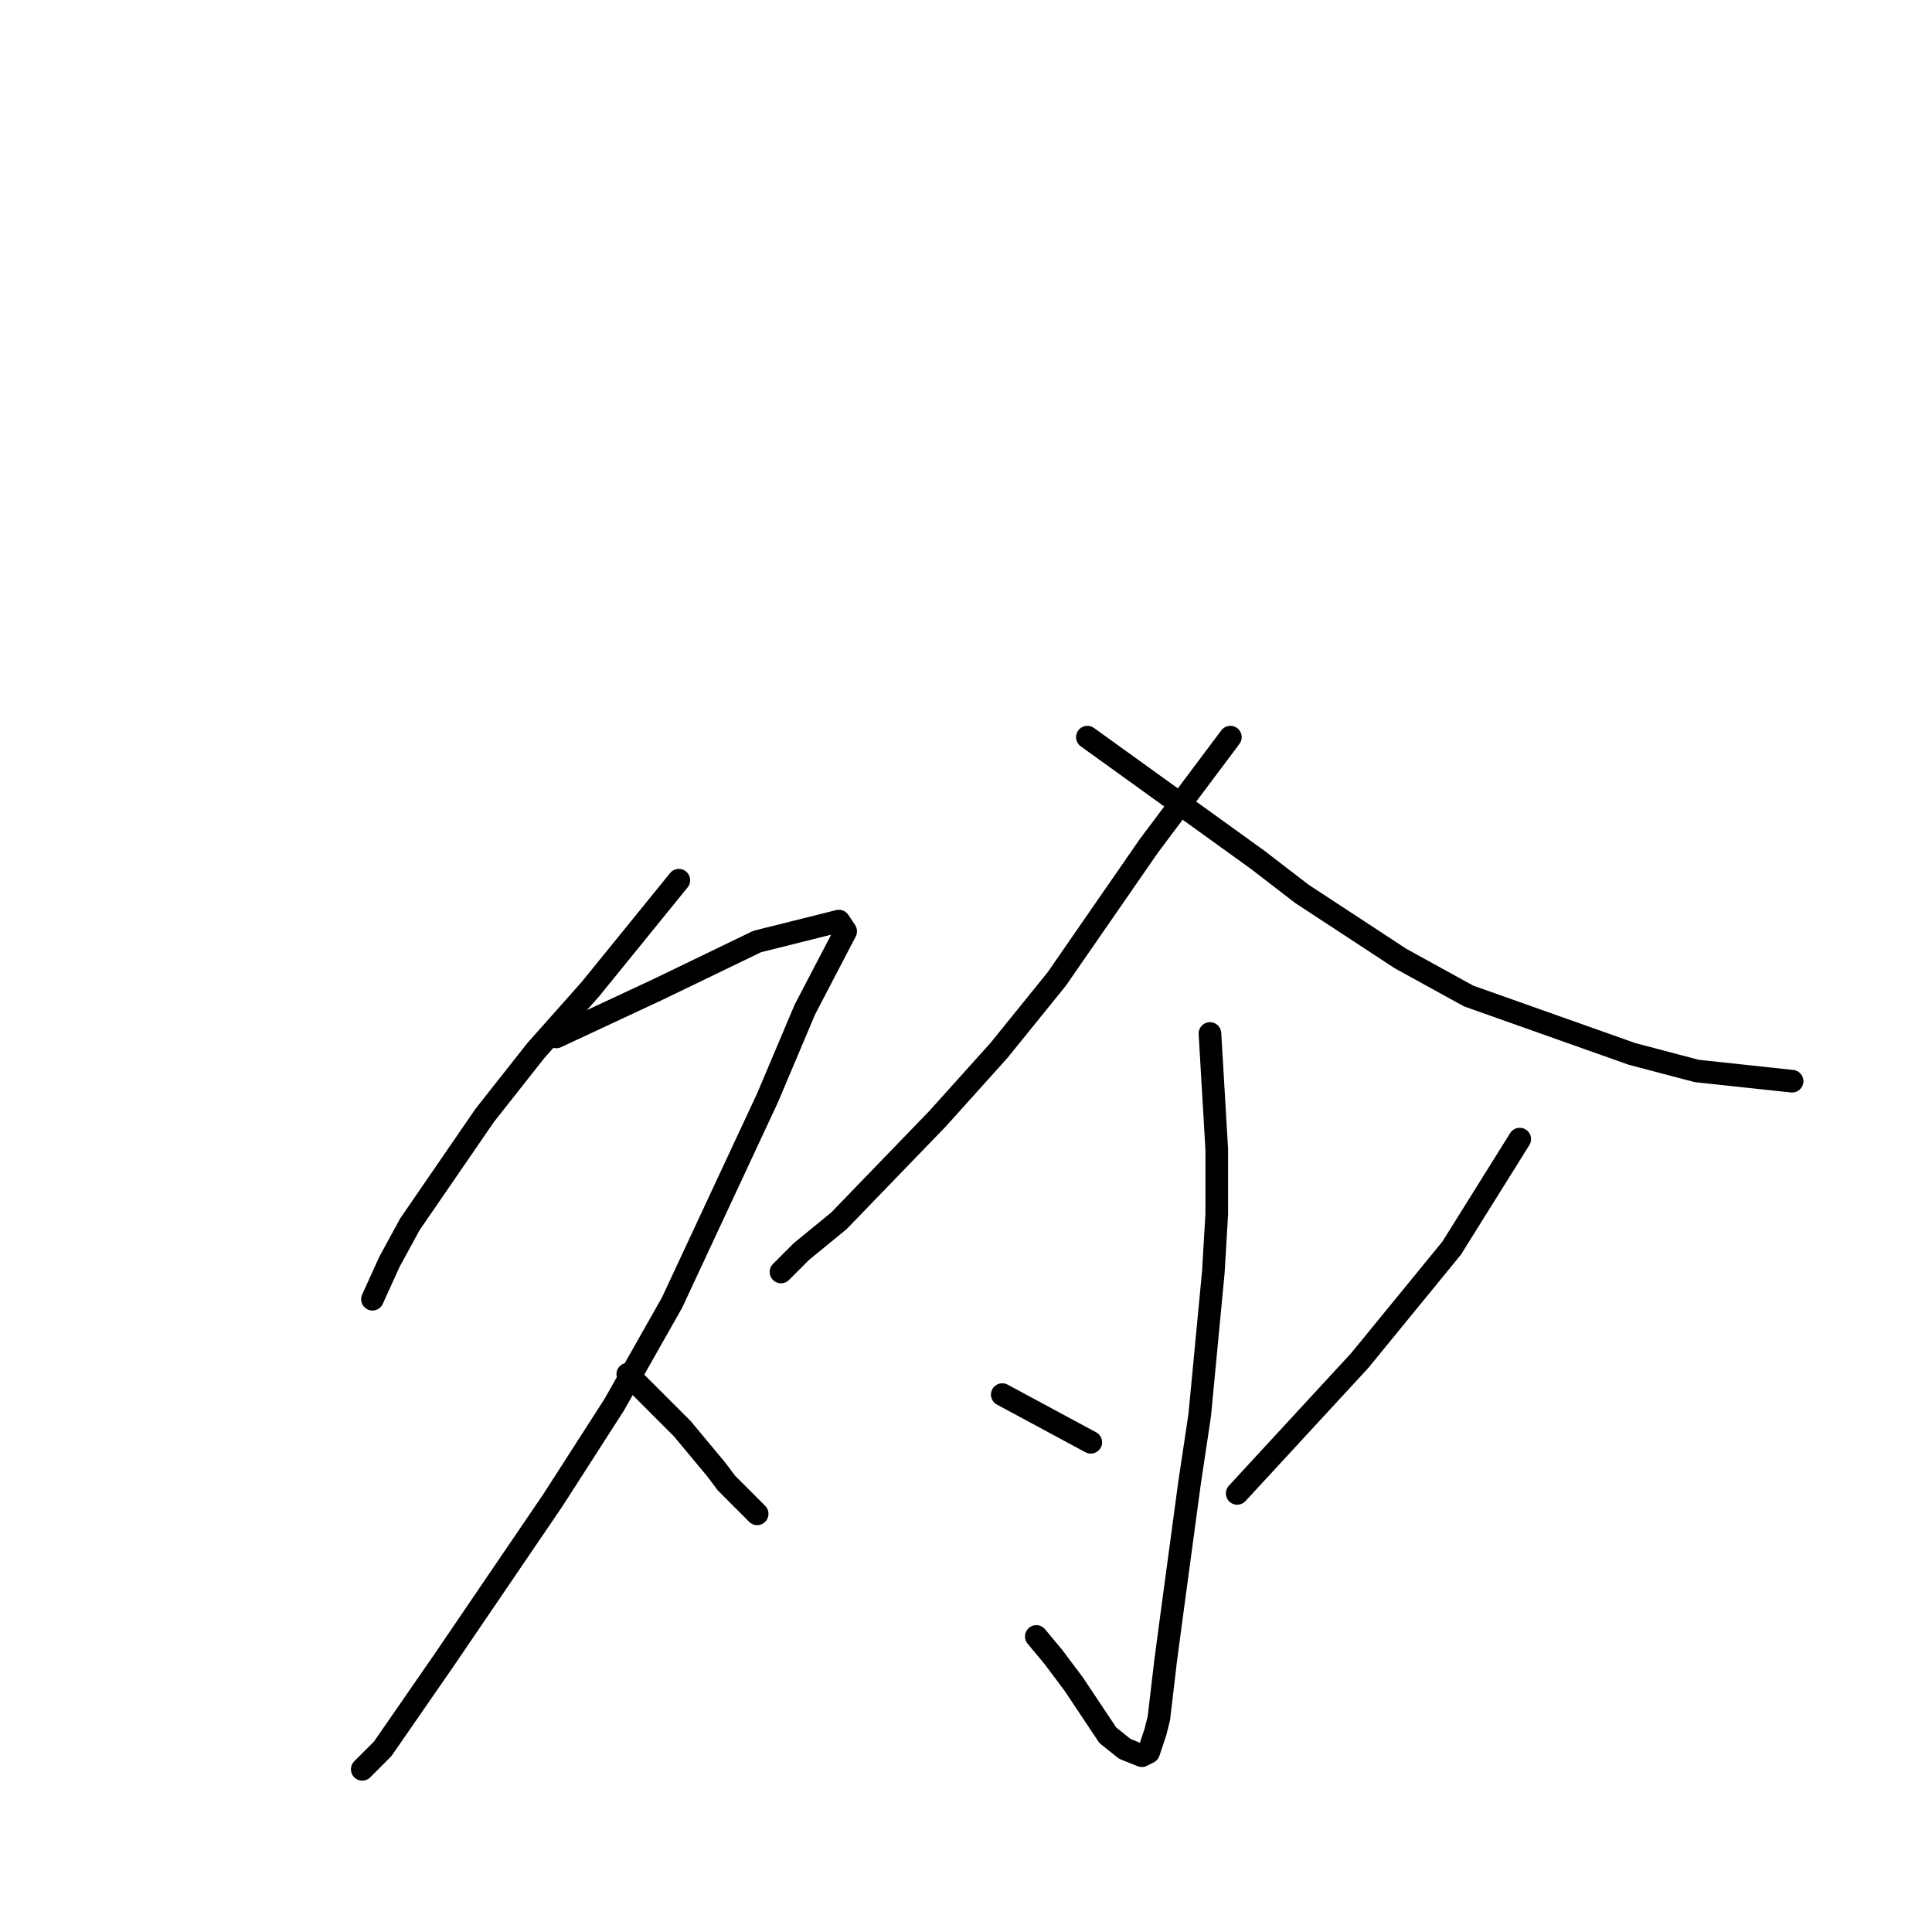 <?xml version="1.0" standalone="no"?>
    <svg width="256" height="256" xmlns="http://www.w3.org/2000/svg" version="1.1">
    <polyline stroke="black" stroke-width="3" stroke-linecap="round" fill="transparent" stroke-linejoin="round" points="89.951 116.634 84.087 123.856 78.223 131.078 71.005 139.202 64.239 147.779 54.314 162.223 51.608 167.188 49.352 172.153 49.352 172.153 " />
        <polyline stroke="black" stroke-width="3" stroke-linecap="round" fill="transparent" stroke-linejoin="round" points="73.712 137.397 80.478 134.237 87.245 131.078 100.327 124.758 105.74 123.404 111.153 122.05 112.056 123.404 106.642 133.786 101.68 145.522 89.049 172.604 81.381 186.146 73.261 198.784 58.825 219.999 50.706 231.735 47.999 234.443 47.999 234.443 " />
        <polyline stroke="black" stroke-width="3" stroke-linecap="round" fill="transparent" stroke-linejoin="round" points="83.185 182.083 86.794 185.694 90.403 189.305 94.914 194.722 96.267 196.527 99.425 199.687 100.327 200.59 100.327 200.59 " />
        <polyline stroke="black" stroke-width="3" stroke-linecap="round" fill="transparent" stroke-linejoin="round" points="163.03 97.676 157.617 104.898 152.204 112.12 140.024 129.723 132.355 139.202 124.235 148.23 111.153 161.771 106.191 165.834 103.485 168.542 103.485 168.542 " />
        <polyline stroke="black" stroke-width="3" stroke-linecap="round" fill="transparent" stroke-linejoin="round" points="144.084 97.676 155.362 105.8 166.639 113.925 172.504 118.439 185.586 127.015 194.608 131.98 216.261 139.654 224.832 141.911 237.462 143.265 237.462 143.265 " />
        <polyline stroke="black" stroke-width="3" stroke-linecap="round" fill="transparent" stroke-linejoin="round" points="160.324 136.945 160.775 144.619 161.226 152.292 161.226 160.869 160.775 168.542 158.97 187.5 157.617 196.527 155.362 213.228 154.459 219.999 153.557 227.672 153.106 229.478 152.204 232.186 151.302 232.638 149.046 231.735 146.791 229.929 142.28 223.159 139.573 219.548 137.317 216.839 137.317 216.839 " />
        <polyline stroke="black" stroke-width="3" stroke-linecap="round" fill="transparent" stroke-linejoin="round" points="132.806 184.792 138.671 187.951 144.535 191.111 144.535 191.111 " />
        <polyline stroke="black" stroke-width="3" stroke-linecap="round" fill="transparent" stroke-linejoin="round" points="201.374 150.938 196.863 158.16 192.352 165.382 180.172 180.278 163.933 197.882 163.933 197.882 " />
        </svg>